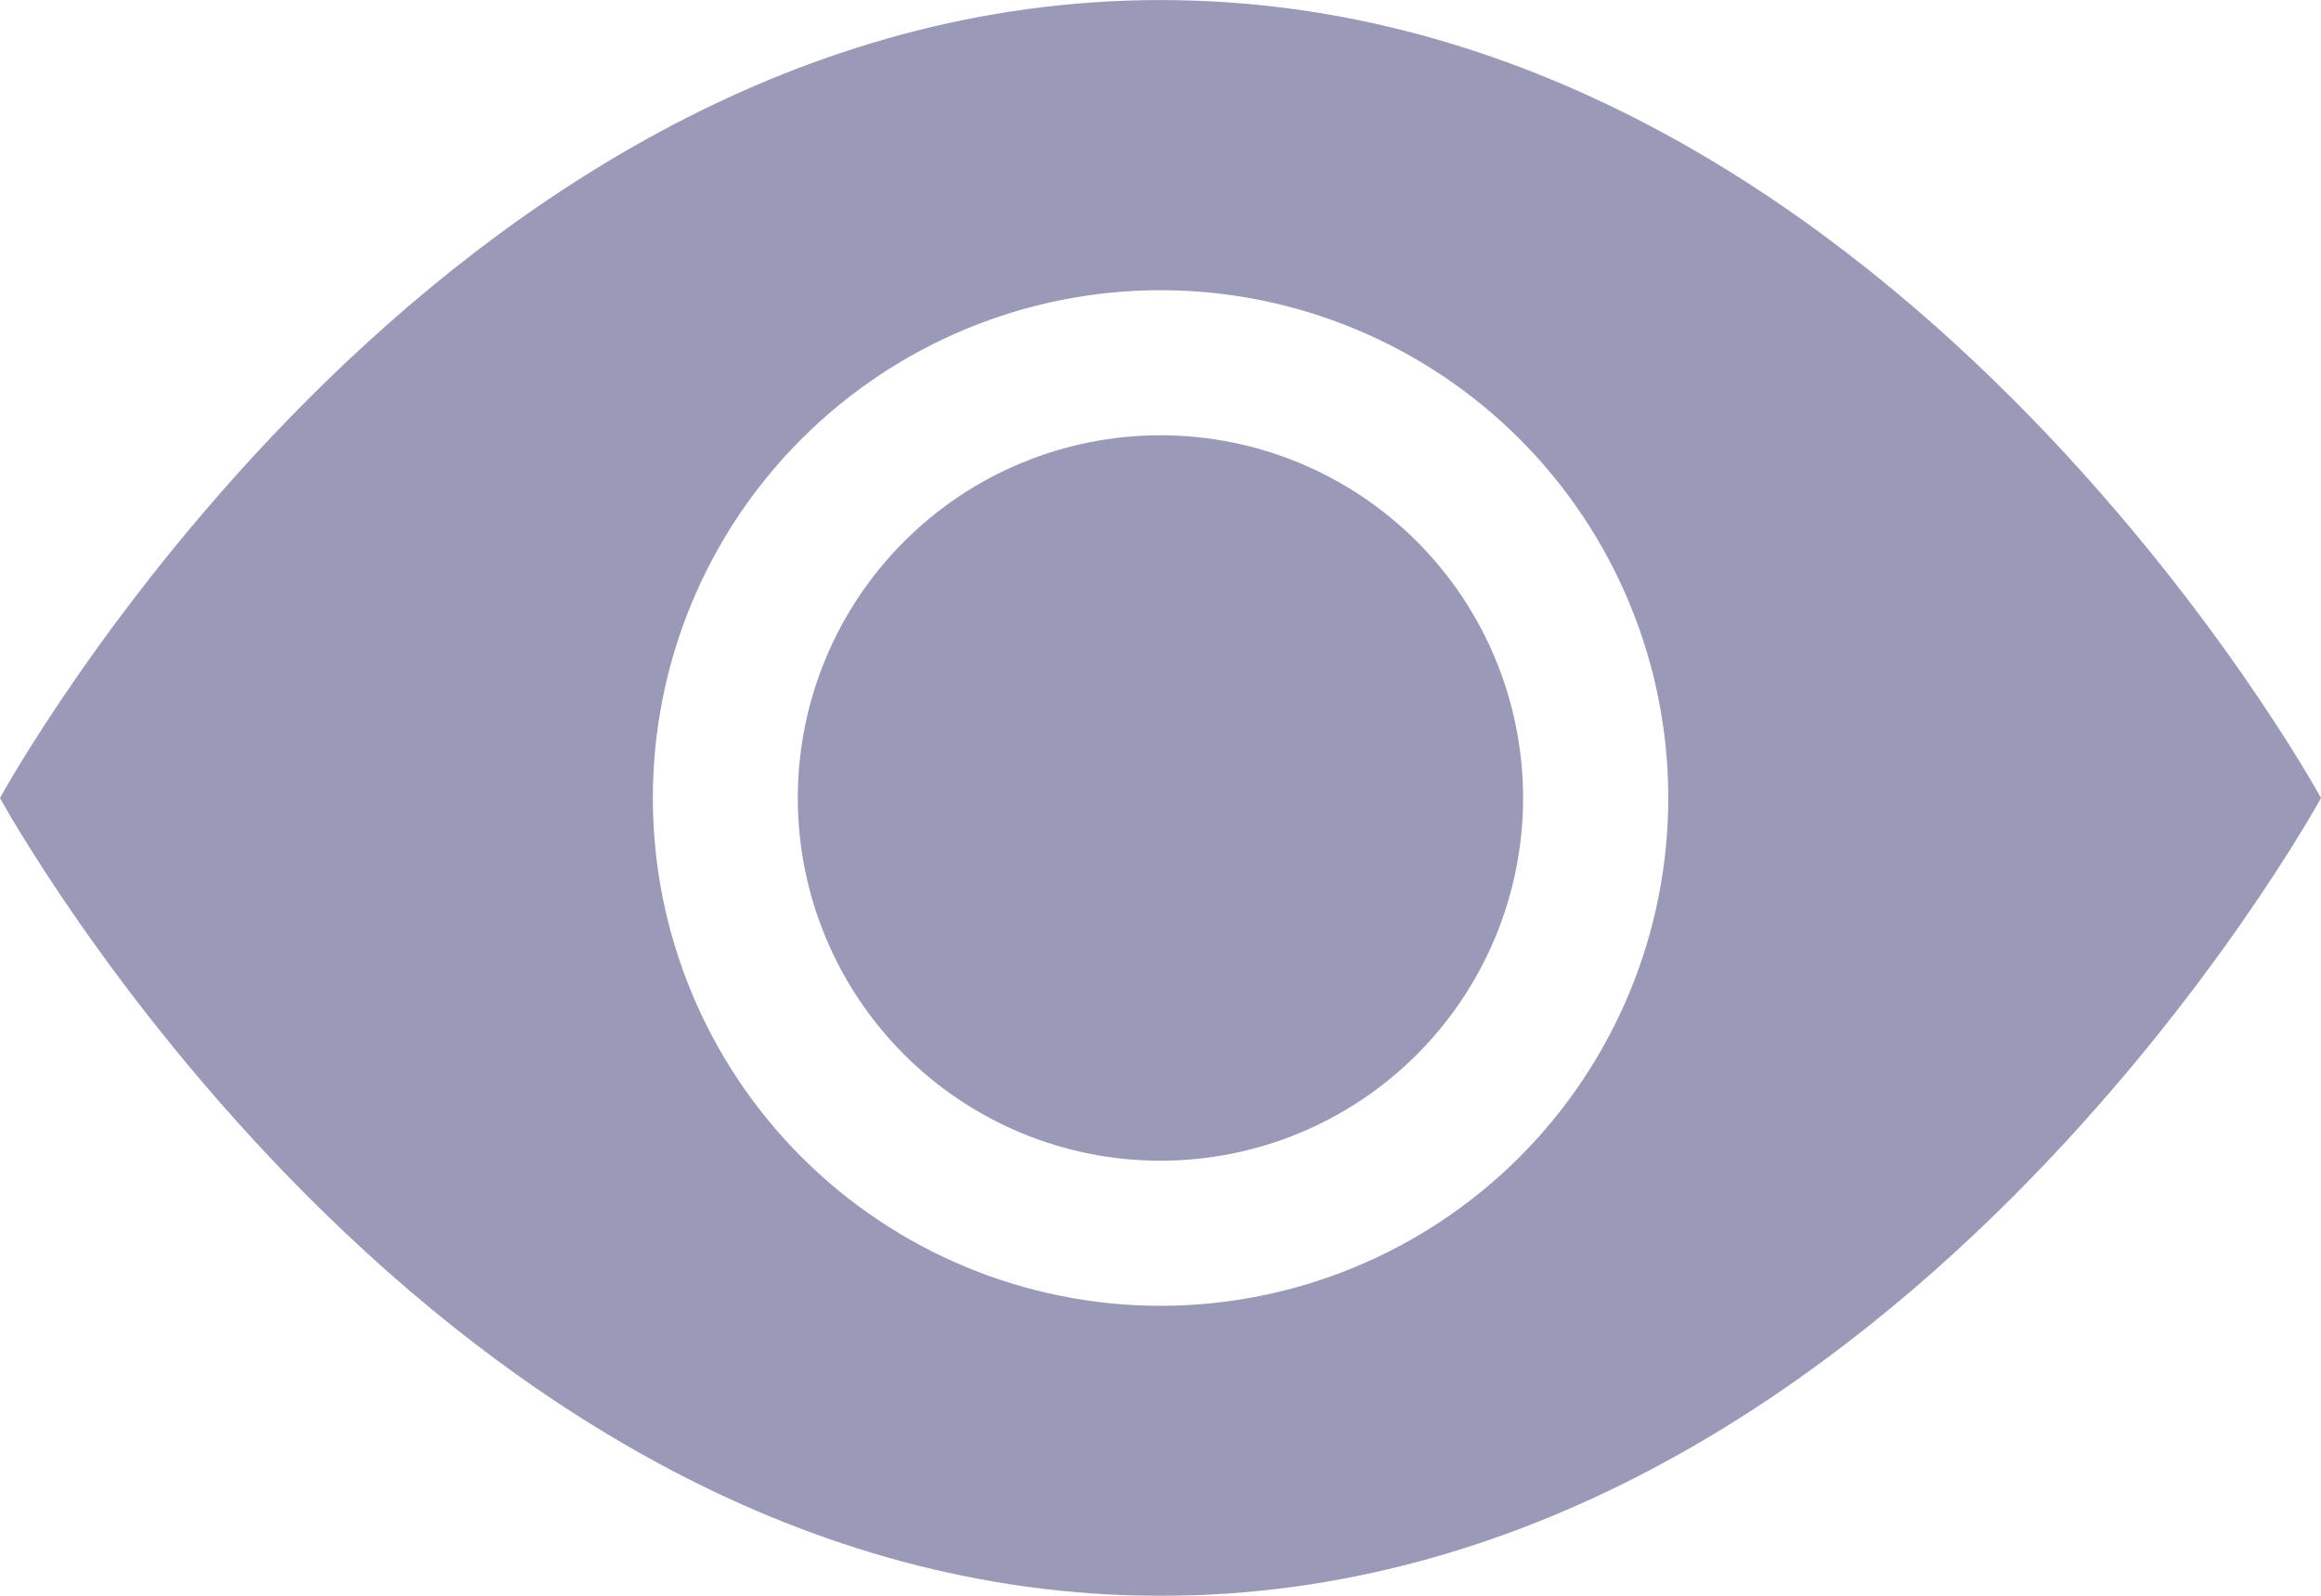 <svg width="19.984" height="13.74" viewBox="0 0 19.984 13.739" fill="none" xmlns="http://www.w3.org/2000/svg" xmlns:xlink="http://www.w3.org/1999/xlink">
	<desc>
			Created with Pixso.
	</desc>
	<defs/>
	<g opacity="0.4">
		<path id="Vector" d="M13.114 6.87C13.114 7.698 12.785 8.492 12.2 9.078C11.614 9.664 10.82 9.993 9.992 9.993C9.164 9.993 8.369 9.664 7.784 9.078C7.198 8.492 6.869 7.698 6.869 6.87C6.869 6.042 7.198 5.248 7.784 4.662C8.369 4.076 9.164 3.747 9.992 3.747C10.82 3.747 11.614 4.076 12.2 4.662C12.785 5.248 13.114 6.042 13.114 6.87Z" fill="#03014C" fill-opacity="1" fill-rule="nonzero"/>
		<path id="Vector" d="M0 6.87C0 6.87 3.747 0 9.992 0C16.237 0 19.984 6.87 19.984 6.87C19.984 6.87 16.237 13.739 9.992 13.739C3.747 13.739 0 6.87 0 6.87ZM9.992 11.242C11.151 11.242 12.264 10.781 13.084 9.961C13.903 9.141 14.364 8.029 14.364 6.87C14.364 5.71 13.903 4.598 13.084 3.779C12.264 2.959 11.151 2.498 9.992 2.498C8.833 2.498 7.721 2.959 6.901 3.779C6.081 4.598 5.621 5.71 5.621 6.87C5.621 8.029 6.081 9.141 6.901 9.961C7.721 10.781 8.833 11.242 9.992 11.242Z" fill="#03014C" fill-opacity="1" fill-rule="evenodd"/>
	</g>
</svg>
